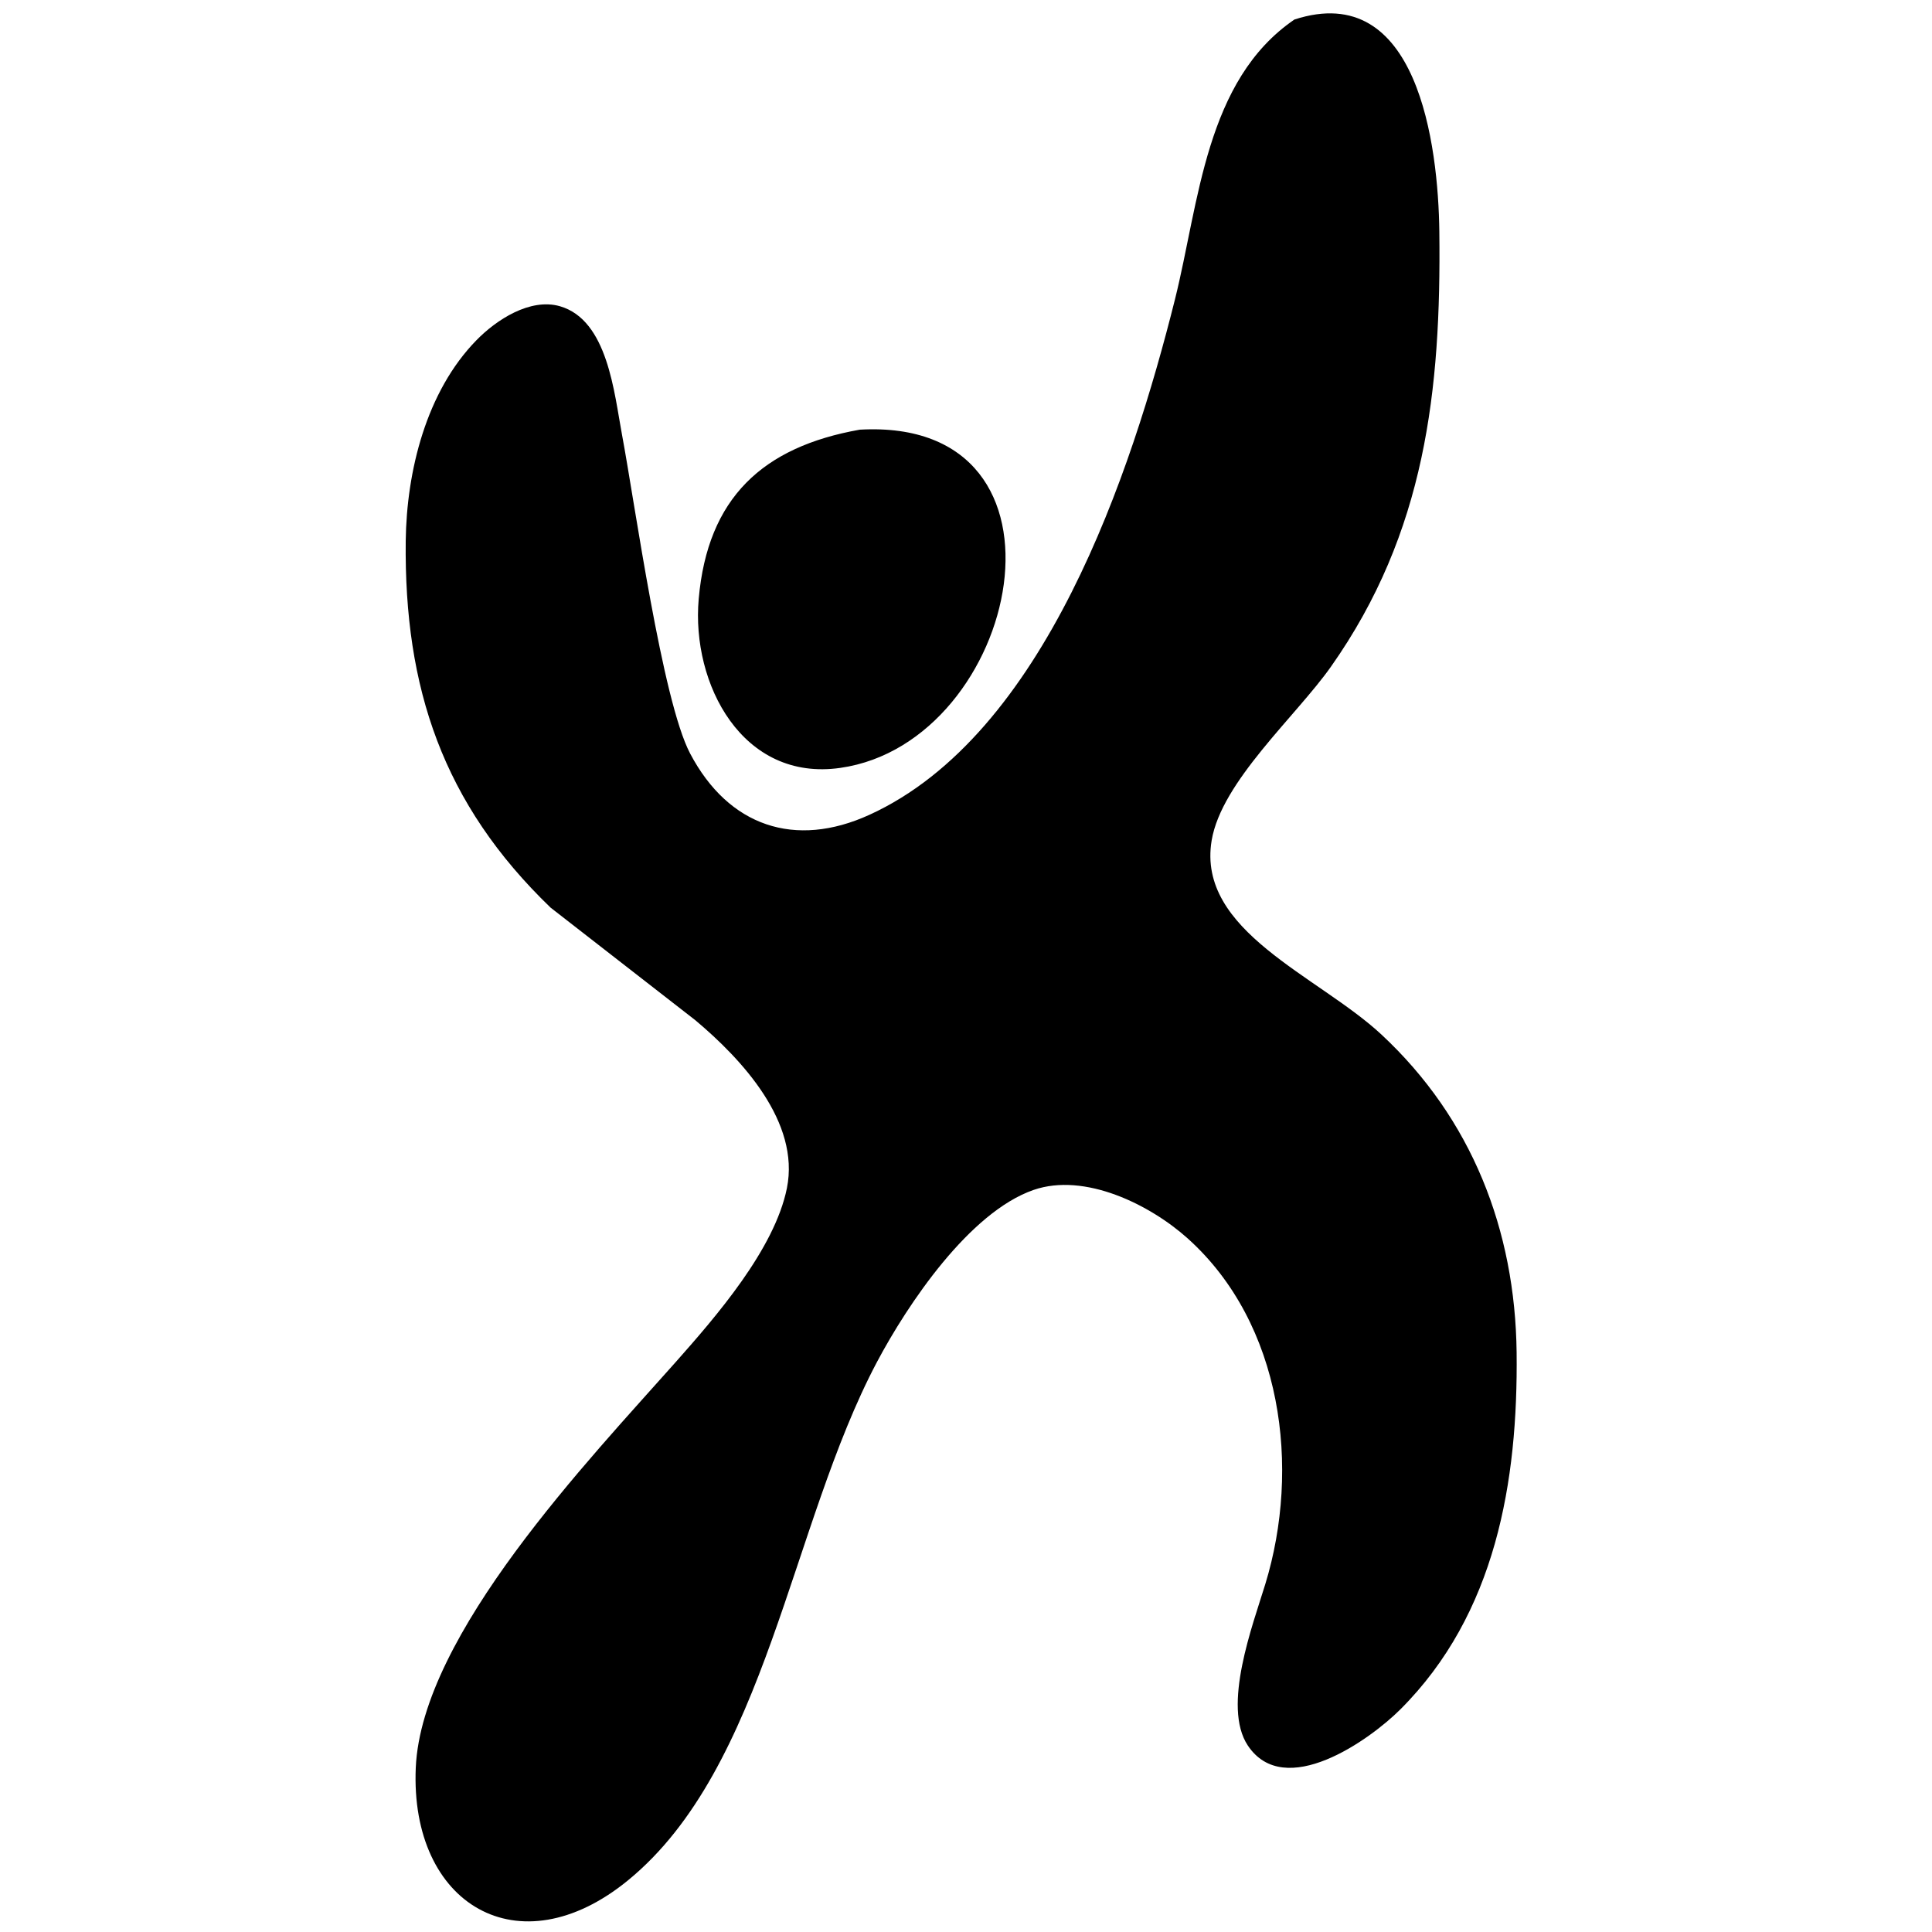 <?xml version="1.0" encoding="UTF-8" standalone="no"?>
<!DOCTYPE svg PUBLIC "-//W3C//DTD SVG 20010904//EN"
              "http://www.w3.org/TR/2001/REC-SVG-20010904/DTD/svg10.dtd">

<svg xmlns="http://www.w3.org/2000/svg"
     width="0.667in" height="0.667in"
     viewBox="0 0 200 200">
  <path id="cultura-viva-1"
        fill="currentColor"
        d="M 134.00,2.02
           C 146.77,-2.13 148.89,15.03 149.00,24.00
             149.19,40.42 147.56,55.13 137.79,69.00
             134.15,74.16 126.45,80.90 125.43,87.00
             123.86,96.41 136.45,101.00 143.00,107.09
             152.35,115.79 156.85,127.31 157.00,140.00
             157.15,153.36 154.86,167.07 144.96,176.96
             141.76,180.15 132.97,186.40 129.17,180.69
             126.49,176.64 129.68,168.24 130.98,164.00
             134.66,151.97 132.78,137.04 122.96,128.21
             119.05,124.70 112.30,121.35 107.00,123.18
             100.36,125.48 93.98,134.97 90.78,141.00
             81.82,157.92 79.30,182.98 65.00,194.66
             53.69,203.90 42.43,197.15 43.04,183.00
             43.64,169.19 61.03,151.06 69.95,141.00
             74.15,136.26 80.18,129.32 81.46,123.00
             82.84,116.16 76.81,109.67 71.99,105.62
             71.99,105.62 57.00,93.96 57.00,93.96
             45.83,83.20 41.83,71.21 42.00,56.00
             42.09,48.77 44.12,40.53 49.33,35.21
             51.38,33.11 54.87,30.82 57.96,31.70
             62.92,33.13 63.58,40.70 64.39,45.00
             65.75,52.29 68.55,72.51 71.44,78.00
             75.42,85.56 82.31,87.86 90.00,84.35
             108.14,76.07 117.12,49.00 121.63,31.00
             124.14,20.95 124.78,8.32 134.00,2.02 Z
           M 89.00,44.48
           C 112.80,43.13 105.63,76.82 87.00,79.49
             76.87,80.95 71.55,70.82 72.33,62.00
             73.25,51.53 78.96,46.26 89.00,44.48 Z">
	</path>
</svg>
